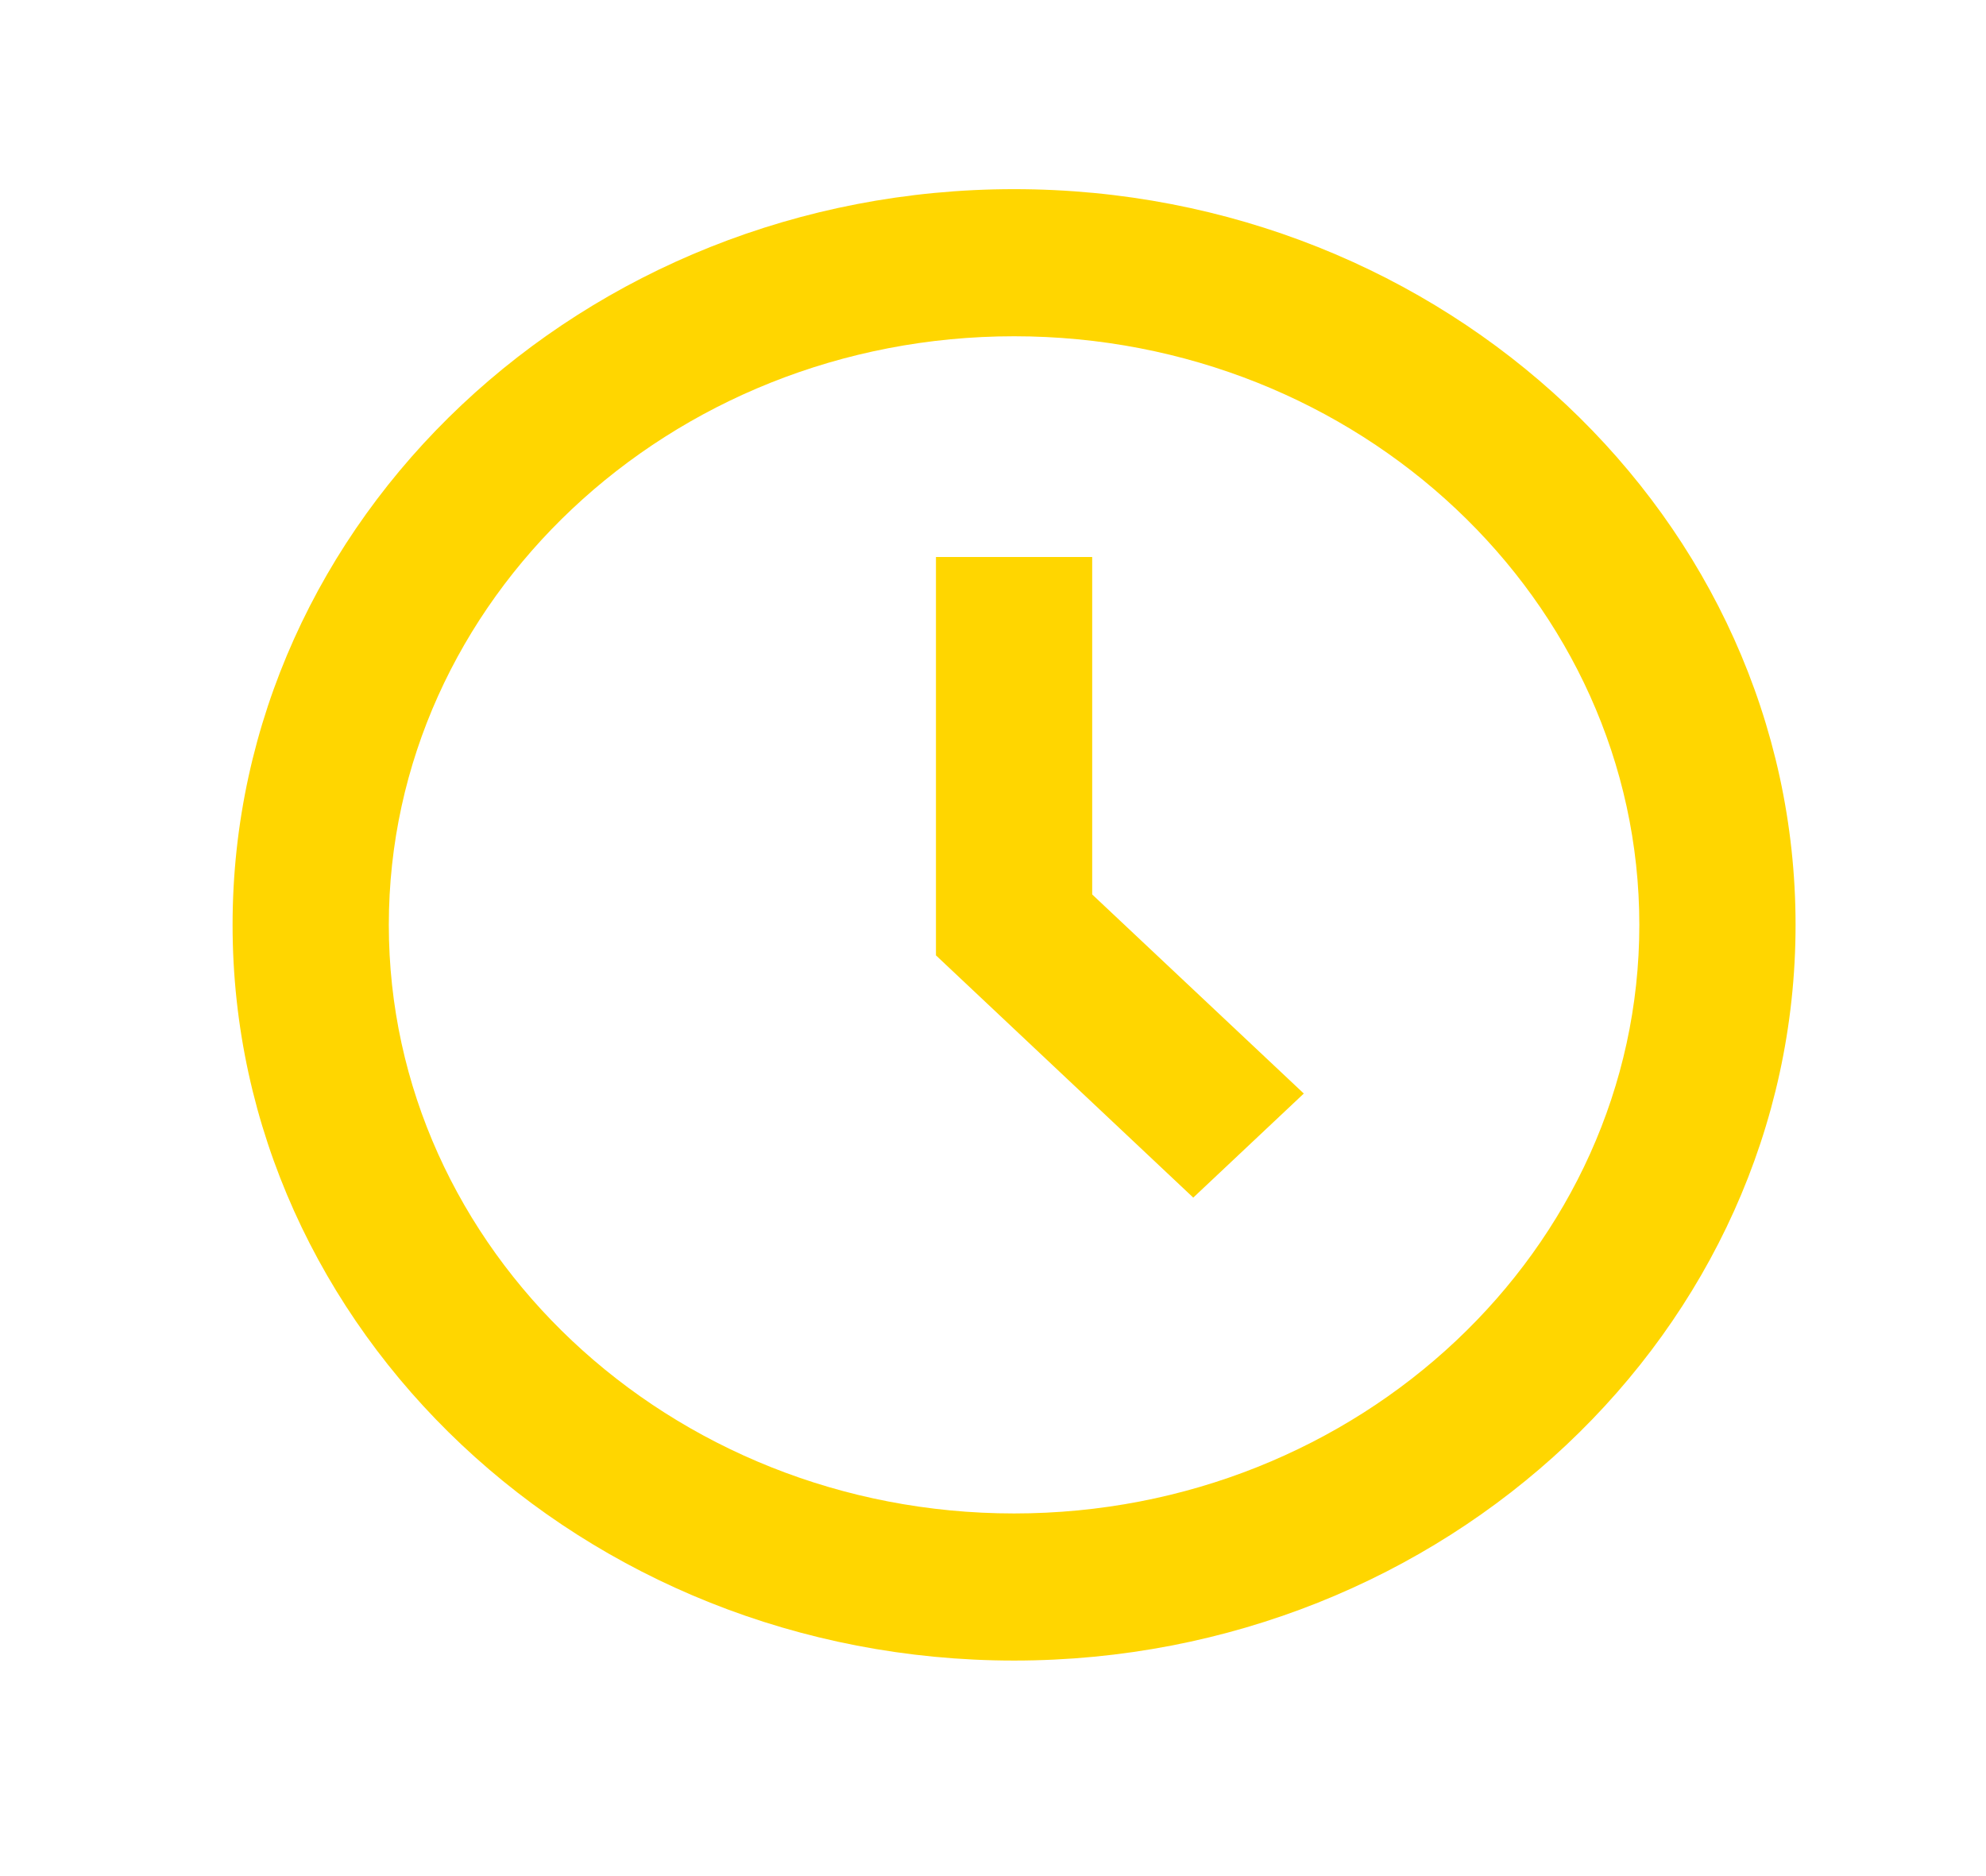 <svg width="18" height="17" viewBox="0 0 18 17" fill="none" xmlns="http://www.w3.org/2000/svg">
<path d="M9.191 1.714C5.285 1.714 2.108 4.705 2.108 8.381C2.108 12.057 5.285 15.047 9.191 15.047C13.097 15.047 16.274 12.057 16.274 8.381C16.274 4.705 13.097 1.714 9.191 1.714ZM9.191 13.714C6.067 13.714 3.524 11.321 3.524 8.381C3.524 5.44 6.067 3.047 9.191 3.047C12.315 3.047 14.858 5.44 14.858 8.381C14.858 11.321 12.315 13.714 9.191 13.714Z" fill="#FFD600"/>
<path d="M9.899 5.047H8.483V8.657L10.815 10.852L11.817 9.909L9.899 8.105V5.047Z" fill="#FFD600"/>
</svg>
